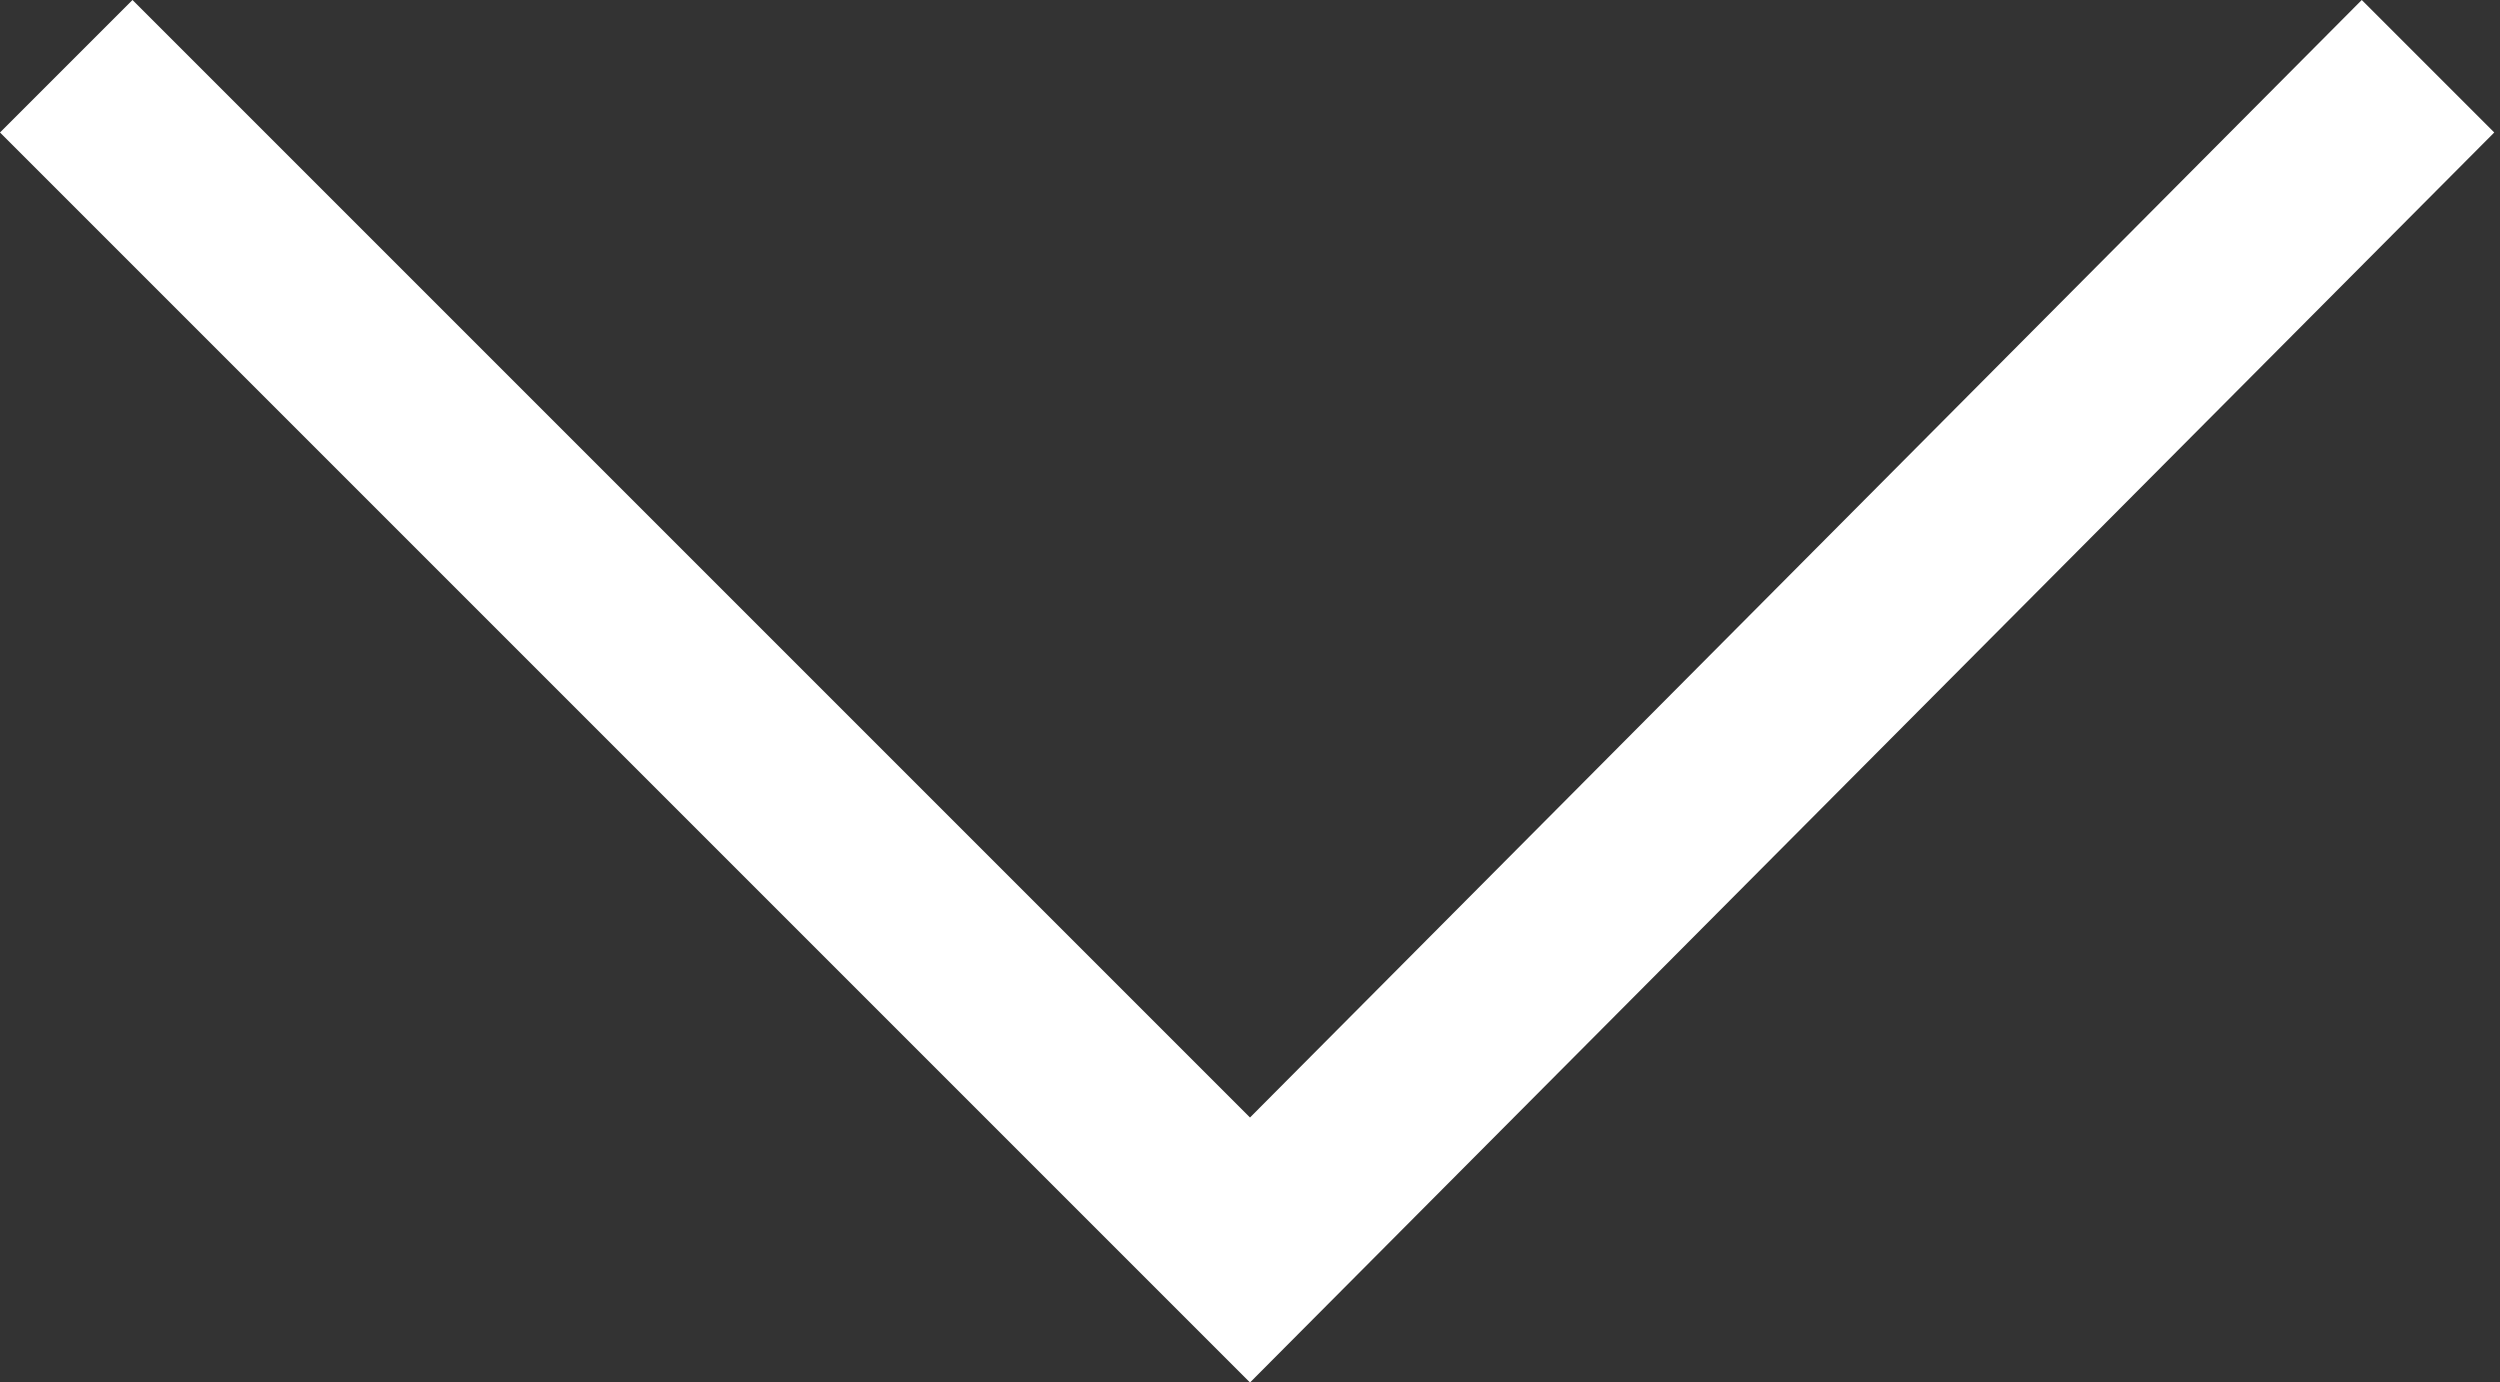 <?xml version="1.0" encoding="utf-8"?>
<!-- Generator: Adobe Illustrator 18.1.0, SVG Export Plug-In . SVG Version: 6.00 Build 0)  -->
<svg version="1.1" id="Layer_1" xmlns="http://www.w3.org/2000/svg" xmlns:xlink="http://www.w3.org/1999/xlink" x="0px" y="0px"
	 viewBox="0 0 43.4 24" enable-background="new 0 0 43.4 24" xml:space="preserve">
<rect x="0" y="0" width="43.4" height="24" fill="#333333" stroke="none"/>
<g>
	<path fill="#FFFFFF" d="M21.7,24L0,2.3L2.3,0l19.4,19.4L41,0l2.3,2.3L21.7,24z"/>
</g>
</svg>
